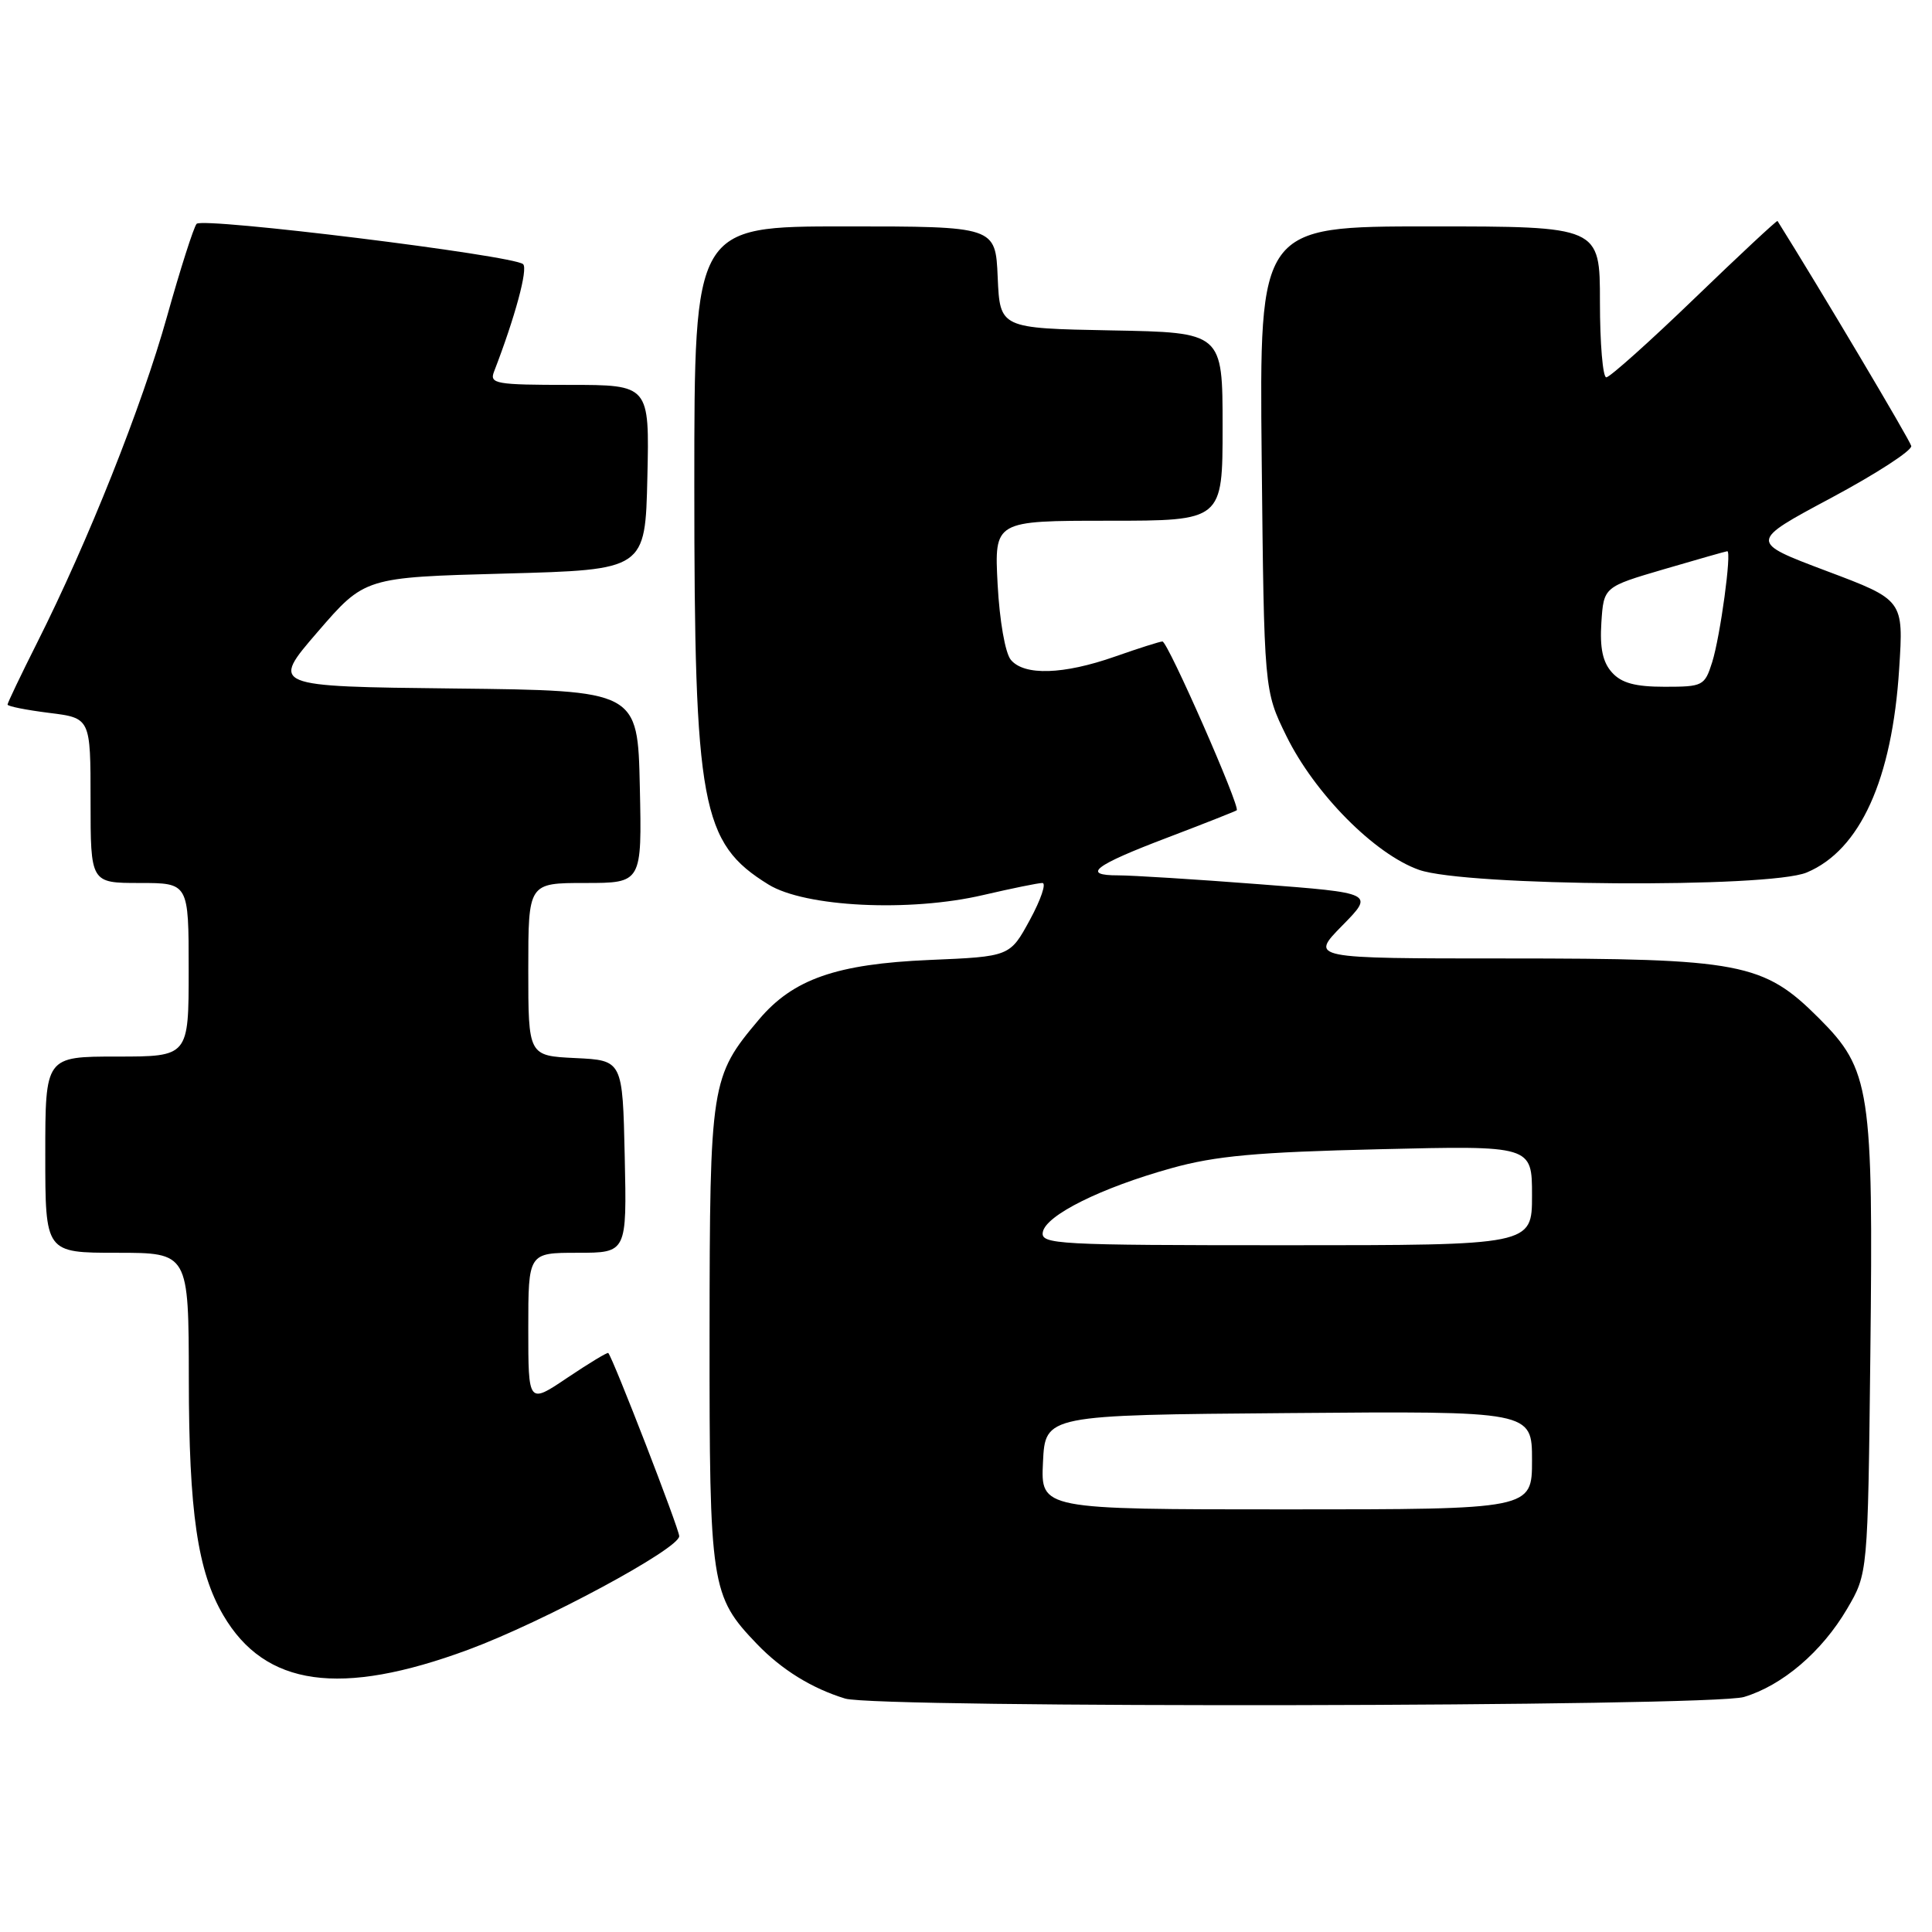 <?xml version="1.0" encoding="UTF-8" standalone="no"?>
<!DOCTYPE svg PUBLIC "-//W3C//DTD SVG 1.1//EN" "http://www.w3.org/Graphics/SVG/1.1/DTD/svg11.dtd" >
<svg xmlns="http://www.w3.org/2000/svg" xmlns:xlink="http://www.w3.org/1999/xlink" version="1.1" viewBox="0 0 256 256">
 <g >
 <path fill="currentColor"
d=" M 231.08 224.86 C 236.18 223.33 241.41 218.87 244.75 213.18 C 247.50 208.50 247.50 208.50 247.83 179.50 C 248.23 144.31 247.84 141.74 241.02 134.92 C 233.66 127.56 230.71 127.00 199.61 127.00 C 173.58 127.00 173.58 127.00 177.84 122.66 C 182.10 118.33 182.10 118.33 166.80 117.16 C 158.38 116.51 150.01 115.99 148.19 115.99 C 143.24 116.00 144.96 114.68 154.71 110.98 C 159.55 109.14 163.66 107.51 163.87 107.37 C 164.40 106.98 154.74 85.00 154.03 85.00 C 153.70 85.00 150.87 85.90 147.74 87.00 C 140.90 89.40 135.71 89.56 133.94 87.43 C 133.19 86.52 132.45 82.26 132.19 77.43 C 131.75 69.00 131.75 69.00 146.87 69.00 C 162.00 69.00 162.00 69.00 162.00 56.53 C 162.00 44.05 162.00 44.05 147.25 43.78 C 132.50 43.50 132.50 43.50 132.20 36.75 C 131.91 30.00 131.91 30.00 111.95 30.00 C 92.00 30.00 92.00 30.00 92.00 64.29 C 92.00 106.83 92.90 111.69 101.82 117.20 C 106.67 120.20 120.55 120.88 130.31 118.59 C 134.06 117.72 137.57 117.00 138.12 117.00 C 138.67 117.00 137.93 119.19 136.47 121.88 C 133.82 126.75 133.82 126.75 123.16 127.20 C 110.83 127.73 105.09 129.73 100.56 135.10 C 94.18 142.66 94.05 143.50 94.02 176.78 C 94.00 210.20 94.19 211.47 100.30 217.84 C 103.58 221.25 107.57 223.72 111.99 225.07 C 116.25 226.36 226.71 226.17 231.08 224.86 Z  M 62.06 218.59 C 71.98 214.92 90.00 205.22 90.00 203.55 C 90.00 202.60 81.23 179.95 80.60 179.28 C 80.48 179.16 78.05 180.63 75.19 182.55 C 70.00 186.05 70.00 186.05 70.00 176.03 C 70.00 166.00 70.00 166.00 76.53 166.00 C 83.06 166.00 83.06 166.00 82.78 153.25 C 82.50 140.50 82.50 140.50 76.25 140.20 C 70.00 139.90 70.00 139.90 70.00 128.45 C 70.00 117.00 70.00 117.00 77.53 117.00 C 85.06 117.00 85.06 117.00 84.78 104.25 C 84.50 91.50 84.50 91.50 60.18 91.23 C 35.85 90.96 35.85 90.96 42.09 83.73 C 48.33 76.50 48.33 76.50 66.91 76.00 C 85.50 75.50 85.50 75.50 85.78 63.25 C 86.06 51.00 86.06 51.00 75.42 51.00 C 65.70 51.00 64.84 50.85 65.46 49.25 C 68.25 42.03 69.99 35.60 69.31 35.00 C 67.99 33.83 26.84 28.75 26.05 29.66 C 25.66 30.12 23.89 35.65 22.13 41.94 C 18.80 53.84 11.68 71.72 4.92 85.16 C 2.76 89.45 1.00 93.14 1.00 93.36 C 1.00 93.59 3.48 94.08 6.50 94.46 C 12.00 95.14 12.00 95.14 12.00 106.07 C 12.00 117.00 12.00 117.00 18.50 117.00 C 25.00 117.00 25.00 117.00 25.00 128.50 C 25.00 140.00 25.00 140.00 15.50 140.00 C 6.00 140.00 6.00 140.00 6.00 153.00 C 6.00 166.00 6.00 166.00 15.50 166.00 C 25.00 166.00 25.00 166.00 25.02 182.75 C 25.03 200.34 26.18 208.21 29.59 214.03 C 35.12 223.48 45.08 224.87 62.06 218.59 Z  M 239.40 115.61 C 246.47 112.65 250.72 103.30 251.65 88.61 C 252.24 79.50 252.24 79.50 242.00 75.65 C 231.76 71.79 231.76 71.79 242.63 65.98 C 248.61 62.78 253.39 59.68 253.25 59.09 C 253.07 58.31 241.14 38.23 235.53 29.28 C 235.46 29.16 230.51 33.77 224.54 39.53 C 218.57 45.29 213.30 50.00 212.84 50.00 C 212.38 50.00 212.00 45.50 212.00 40.00 C 212.00 30.00 212.00 30.00 189.43 30.00 C 166.87 30.00 166.87 30.00 167.18 60.75 C 167.50 91.50 167.50 91.50 170.44 97.50 C 174.19 105.15 182.15 113.19 188.03 115.26 C 194.20 117.44 234.37 117.71 239.40 115.61 Z  M 138.20 193.75 C 138.50 187.50 138.50 187.50 170.75 187.24 C 203.00 186.97 203.00 186.97 203.00 193.49 C 203.00 200.00 203.00 200.00 170.45 200.00 C 137.90 200.00 137.90 200.00 138.20 193.75 Z  M 138.18 163.25 C 138.59 161.02 145.91 157.38 155.22 154.79 C 161.05 153.16 166.54 152.66 182.75 152.28 C 203.00 151.79 203.00 151.79 203.00 158.40 C 203.00 165.00 203.00 165.00 170.43 165.00 C 139.95 165.00 137.87 164.89 138.18 163.25 Z  M 213.60 89.11 C 212.37 87.75 211.97 85.88 212.19 82.49 C 212.50 77.77 212.50 77.77 220.50 75.42 C 224.90 74.13 228.66 73.06 228.87 73.04 C 229.49 72.97 227.95 84.32 226.87 87.75 C 225.88 90.88 225.64 91.00 220.58 91.00 C 216.68 91.00 214.86 90.51 213.60 89.11 Z "/>
</g>
</svg>